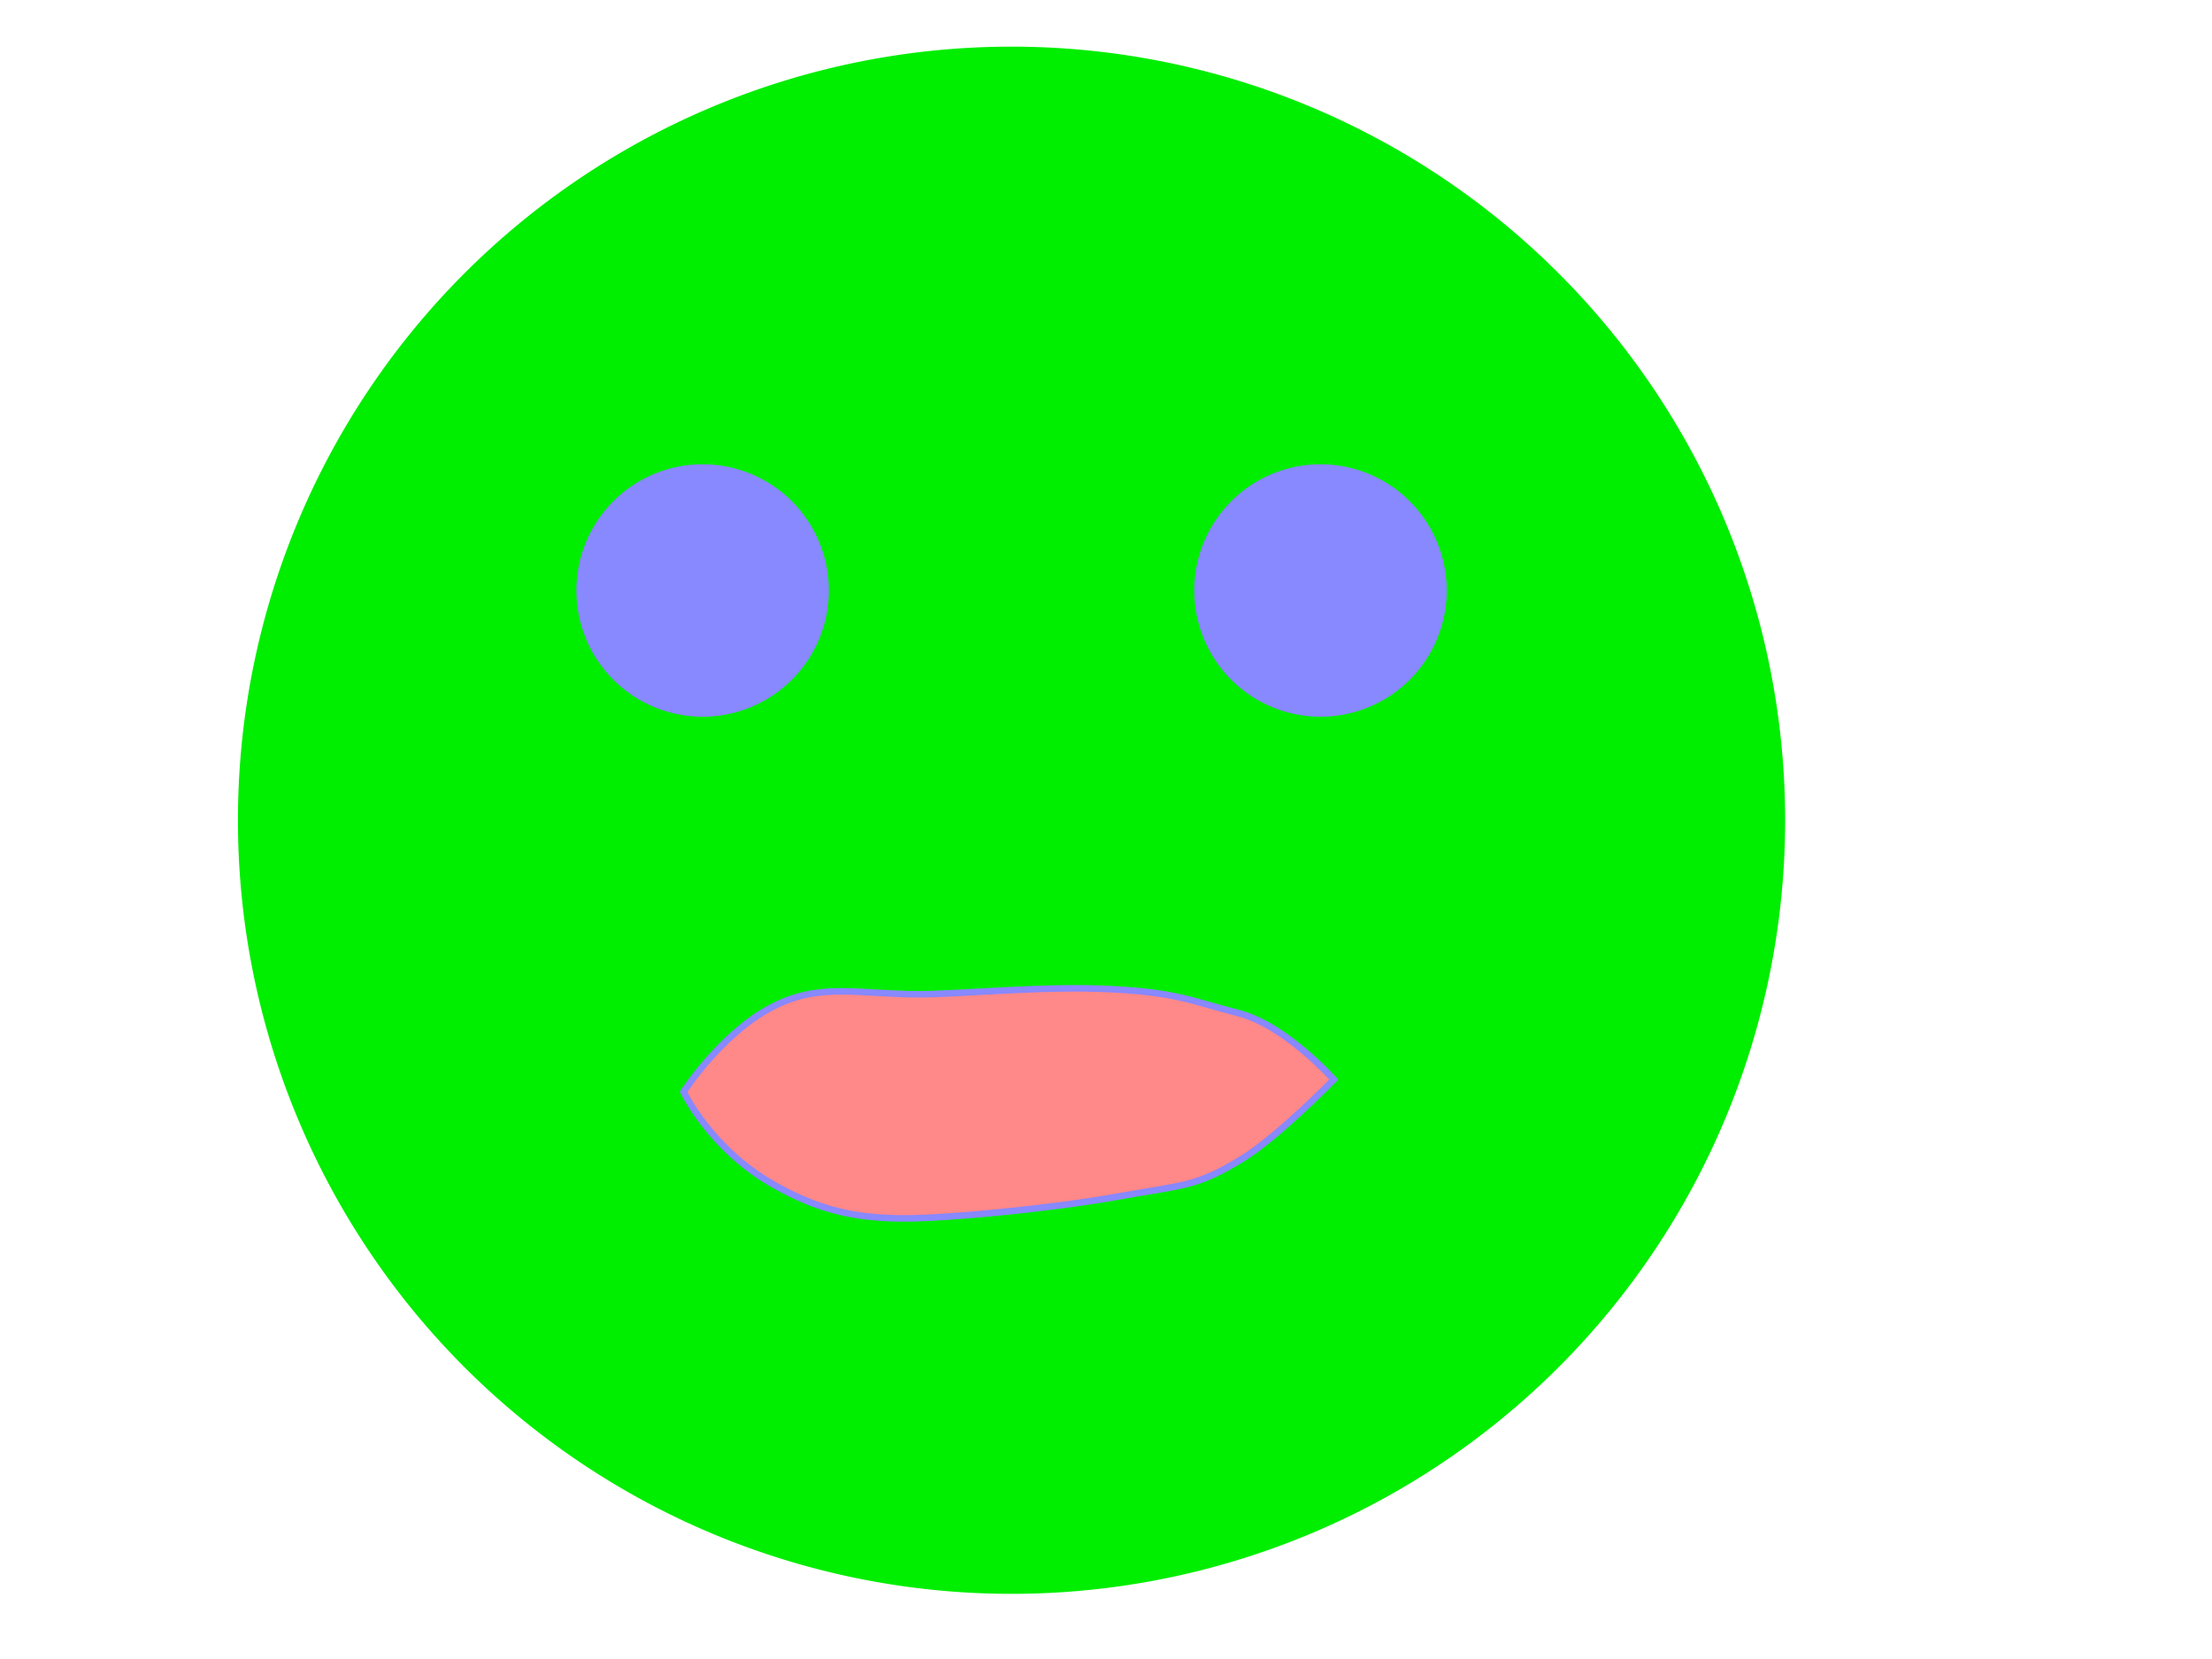 <?xml version="1.0" encoding="UTF-8" standalone="no"?>
<!-- Created with Inkscape (http://www.inkscape.org/) -->

<svg
   xmlns:dc="http://purl.org/dc/elements/1.1/"
   xmlns:cc="http://creativecommons.org/ns#"
   xmlns:rdf="http://www.w3.org/1999/02/22-rdf-syntax-ns#"
   xmlns:svg="http://www.w3.org/2000/svg"
   xmlns="http://www.w3.org/2000/svg"
   xmlns:sodipodi="http://sodipodi.sourceforge.net/DTD/sodipodi-0.dtd"
   xmlns:inkscape="http://www.inkscape.org/namespaces/inkscape"
   width="640px"
   height="480px"
   id="svg2985"
   version="1.1"
   inkscape:version="0.48.3.1 r9886"
   sodipodi:docname="face-talking-10.svg">
  <defs
     id="defs2987" />
  <sodipodi:namedview
     id="base"
     pagecolor="#ffffff"
     bordercolor="#666666"
     borderopacity="1.0"
     inkscape:pageopacity="0.0"
     inkscape:pageshadow="2"
     inkscape:zoom="70.120125"
     inkscape:cx="390.64563"
     inkscape:cy="163.71354"
     inkscape:current-layer="layer1"
     inkscape:document-units="px"
     showgrid="false"
     inkscape:window-width="1920"
     inkscape:window-height="1061"
     inkscape:window-x="1280"
     inkscape:window-y="19"
     inkscape:window-maximized="0" />
  <g
     id="layer1"
     inkscape:label="Layer 1"
     inkscape:groupmode="layer">
    <path
       sodipodi:type="arc"
       style="fill:#00ee00;stroke:none;stroke-width:10.983;stroke-linecap:butt;stroke-linejoin:miter;stroke-miterlimit:4;stroke-opacity:1;stroke-dasharray:none"
       id="path2997"
       sodipodi:cx="272.03192"
       sodipodi:cy="249.27304"
       sodipodi:rx="181.67731"
       sodipodi:ry="181.67731"
       d="m 453.709,249.273 a 181.677,181.677 0 1 1 -363.355,0 181.677,181.677 0 1 1 363.355,0 z"
       transform="matrix(1.232,0,0,1.232,-42.471,-69.782)" />
    <path
       sodipodi:type="arc"
       style="fill:#8888ff;stroke:none;stroke-width:10.983;stroke-linecap:butt;stroke-linejoin:miter;stroke-miterlimit:4;stroke-opacity:1;stroke-dasharray:none"
       id="path2997-6"
       sodipodi:cx="272.03192"
       sodipodi:cy="249.27304"
       sodipodi:rx="181.67731"
       sodipodi:ry="181.67731"
       d="m 453.709,249.273 a 181.677,181.677 0 1 1 -363.355,0 181.677,181.677 0 1 1 363.355,0 z"
       transform="matrix(0.201,0,0,0.201,148.608,120.744)" />
    <path
       sodipodi:type="arc"
       style="fill:#8888ff;stroke:none;stroke-width:10.983;stroke-linecap:butt;stroke-linejoin:miter;stroke-miterlimit:4;stroke-opacity:1;stroke-dasharray:none"
       id="path2997-6-0"
       sodipodi:cx="272.03192"
       sodipodi:cy="249.27304"
       sodipodi:rx="181.67731"
       sodipodi:ry="181.67731"
       d="m 453.709,249.273 a 181.677,181.677 0 1 1 -363.355,0 181.677,181.677 0 1 1 363.355,0 z"
       transform="matrix(0.201,0,0,0.201,327.381,120.744)" />
    <path
       id="path3803-4"
       style="fill:#ff8888;stroke:#8888ff;stroke-width:1.9;stroke-linecap:butt;stroke-linejoin:miter;stroke-miterlimit:4;stroke-opacity:1;stroke-dasharray:none"
       d="m 358.353,293.136 c -13.635,-3.52 -17.852,-5.988 -36.971,-6.943 -19.86,-0.993 -43.43,1.481 -55.481,1.482 -17.605,0.002 -28.884,-3.548 -42.86,3.874 -14.534,7.718 -25.268,24.356 -25.268,24.356 0,0 7.795,16.582 26.269,26.966 12.746,7.164 23.171,9.653 37.781,9.654 12.05,0.001 41.716,-2.76 61.289,-6.263 19.765,-3.537 22.905,-2.855 36.003,-10.816 10.57,-6.424 26.789,-23.09 26.789,-23.09 0,0 -13.916,-15.698 -27.551,-19.218 z"
       inkscape:connector-curvature="0"
       sodipodi:nodetypes="sssscsssscs" />
  </g>
</svg>
